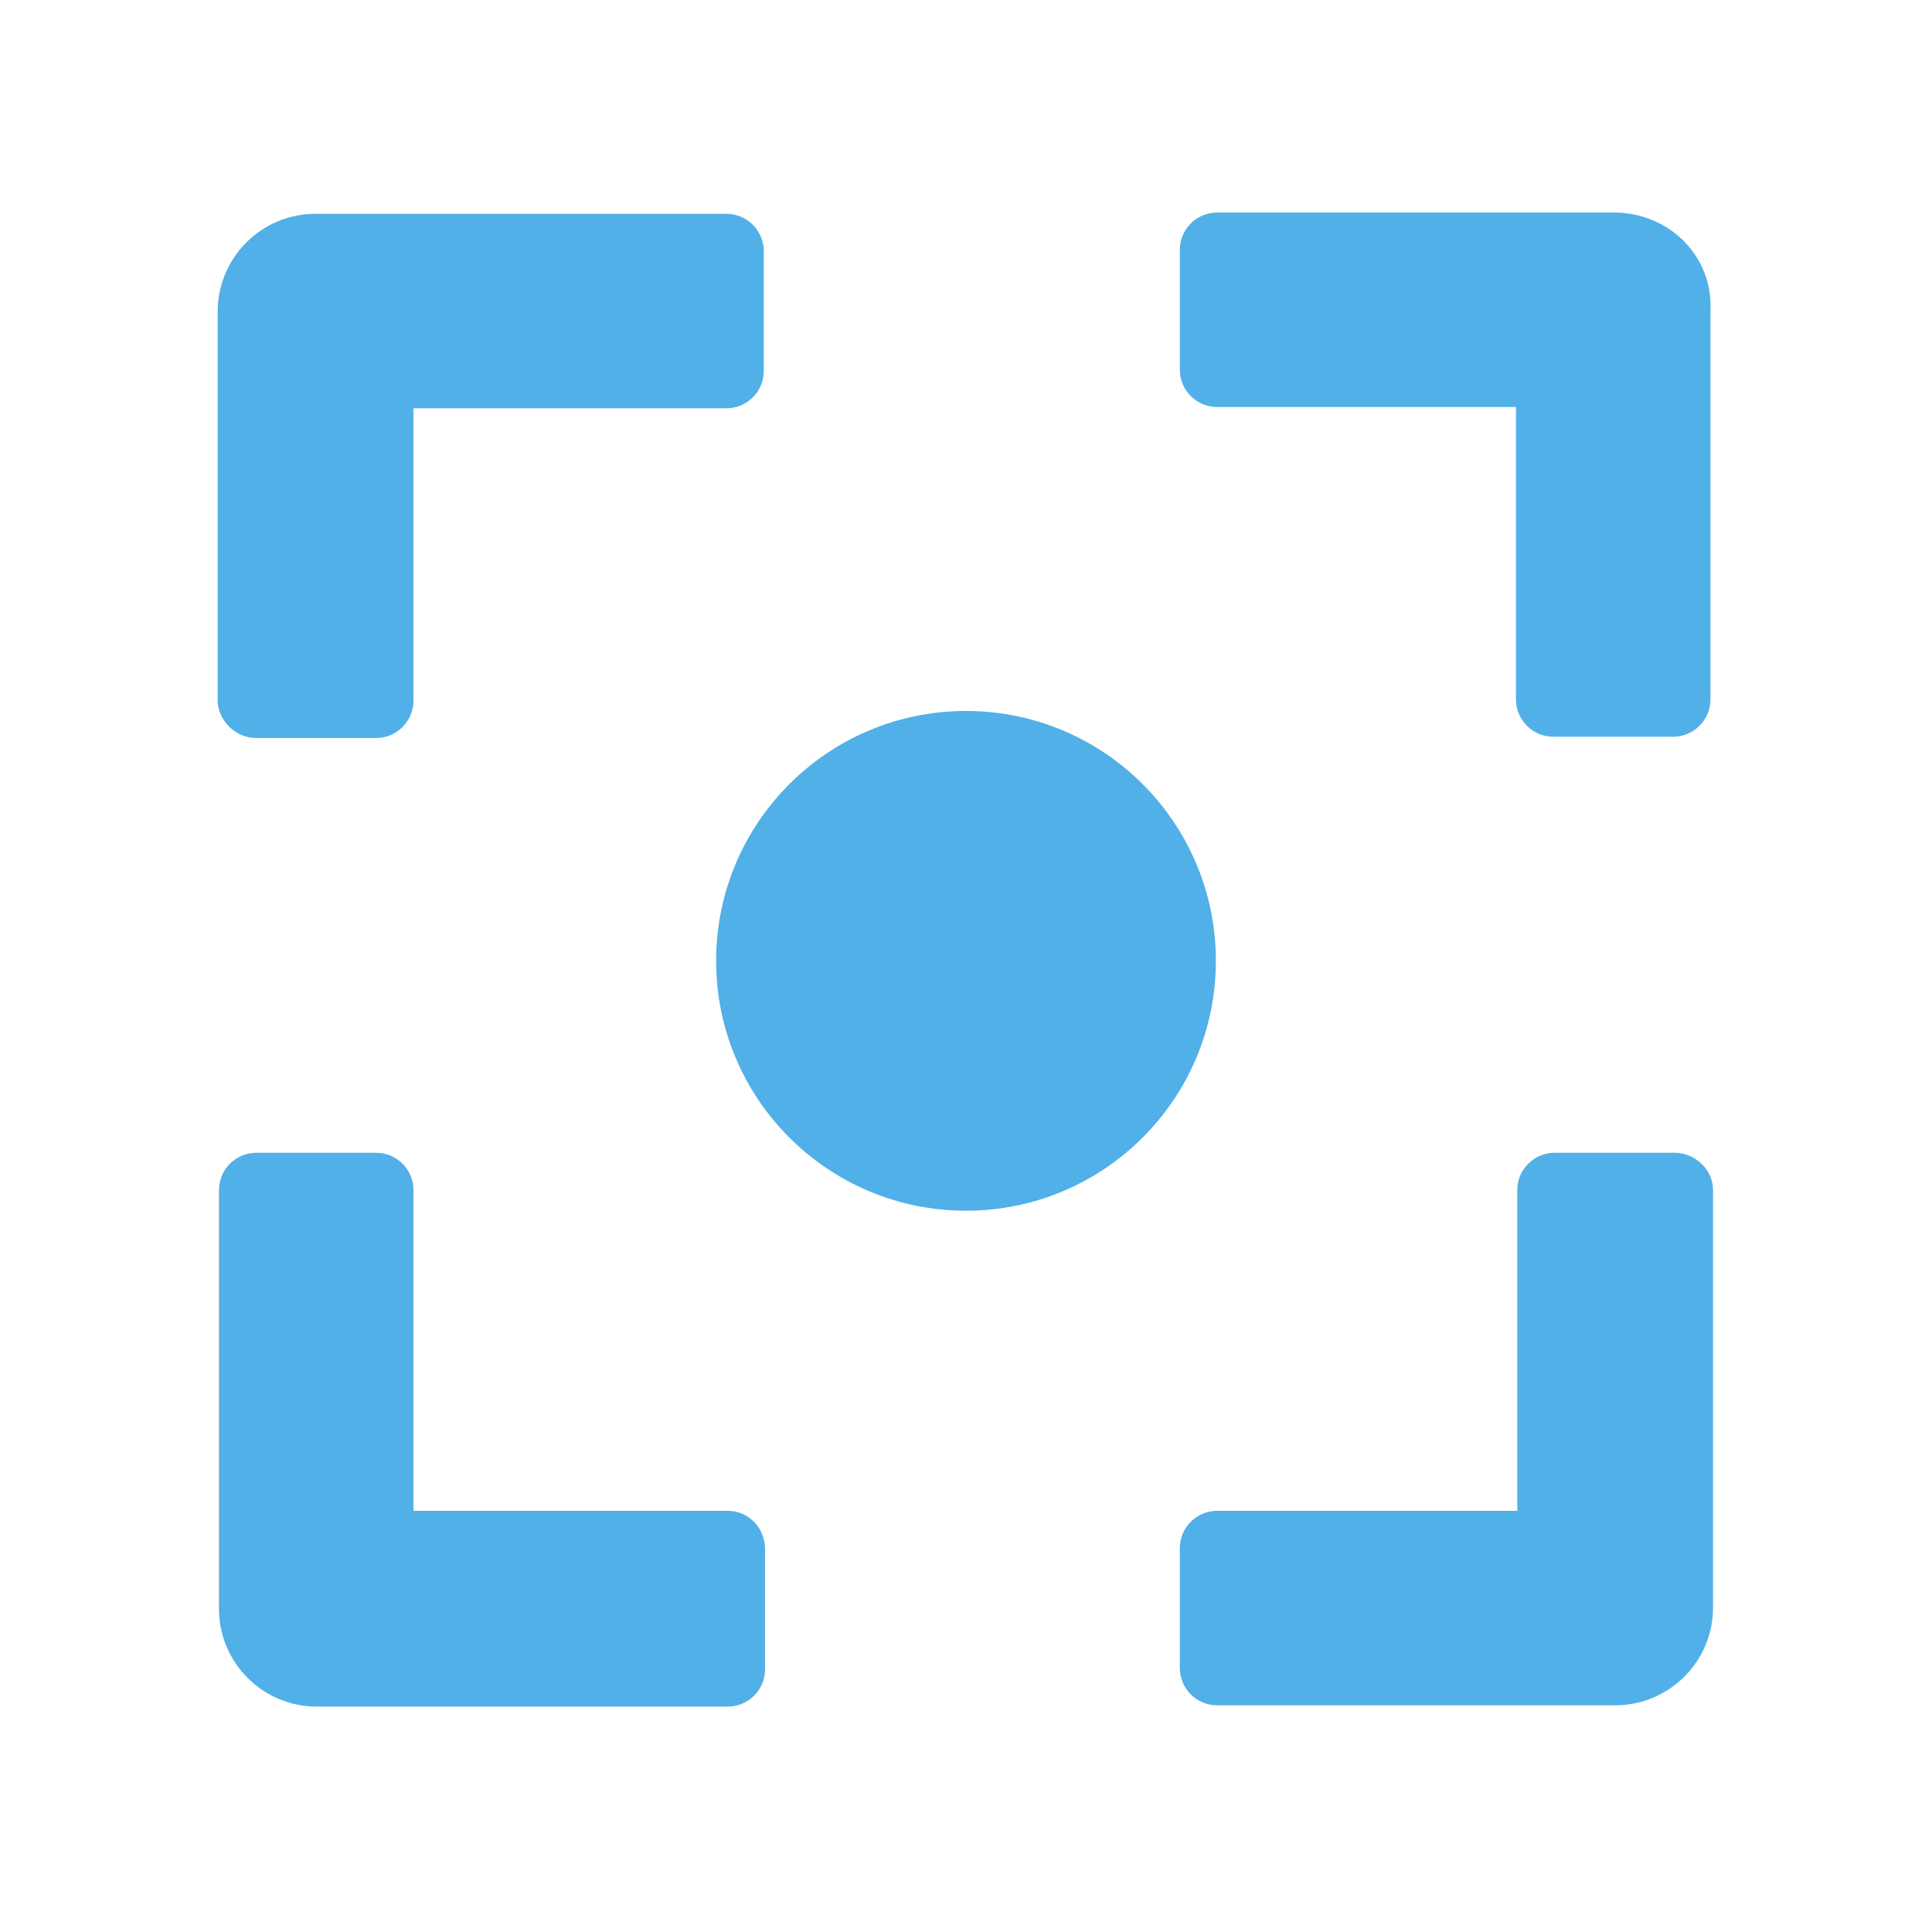 <?xml version="1.0" encoding="utf-8"?>
<!-- Generator: Adobe Illustrator 22.1.0, SVG Export Plug-In . SVG Version: 6.00 Build 0)  -->
<svg version="1.1" id="Layer_1" xmlns="http://www.w3.org/2000/svg" xmlns:xlink="http://www.w3.org/1999/xlink" x="0px" y="0px"
	 viewBox="0 0 150 150" style="enable-background:new 0 0 150 150;" xml:space="preserve">
<g>
	<g>
		<defs>
			<path id="SVGID_1_" d="M56.5,117.3H32.1V92.4c0-1.6-1.3-2.9-2.9-2.9h-9.3c-1.6,0-2.9,1.3-2.9,2.9v32.5c0,4.2,3.4,7.6,7.6,7.6
				h31.9c1.6,0,2.9-1.3,2.9-2.9v-9.3C59.4,118.6,58.1,117.3,56.5,117.3z"/>
		</defs>
		<use xlink:href="#SVGID_1_"  style="overflow:visible;fill:#51B0E7;"/>
		<clipPath id="SVGID_2_">
			<use xlink:href="#SVGID_1_"  style="overflow:visible;"/>
		</clipPath>
	</g>
	<g>
		<defs>
			<path id="SVGID_3_" d="M19.9,57.3h9.3c1.6,0,2.9-1.3,2.9-2.9V31.7h24.3c1.6,0,2.9-1.3,2.9-2.9v-9.3c0-1.6-1.3-2.9-2.9-2.9H24.5
				c-4.2,0-7.6,3.4-7.6,7.6v30.3C17,56,18.3,57.3,19.9,57.3z"/>
		</defs>
		<use xlink:href="#SVGID_3_"  style="overflow:visible;fill:#51B0E7;"/>
		<clipPath id="SVGID_4_">
			<use xlink:href="#SVGID_3_"  style="overflow:visible;"/>
		</clipPath>
	</g>
	<g>
		<defs>
			<path id="SVGID_5_" d="M130,89.5h-9.3c-1.6,0-2.9,1.3-2.9,2.9v24.9H94.5c-1.6,0-2.9,1.3-2.9,2.9v9.3c0,1.6,1.3,2.9,2.9,2.9h30.9
				c4.2,0,7.6-3.4,7.6-7.6V92.4C133,90.8,131.6,89.5,130,89.5z"/>
		</defs>
		<use xlink:href="#SVGID_5_"  style="overflow:visible;fill:#51B0E7;"/>
		<clipPath id="SVGID_6_">
			<use xlink:href="#SVGID_5_"  style="overflow:visible;"/>
		</clipPath>
	</g>
	<g>
		<defs>
			<path id="SVGID_7_" d="M125.3,16.5H94.5c-1.6,0-2.9,1.3-2.9,2.9v9.3c0,1.6,1.3,2.9,2.9,2.9h23.2v22.7c0,1.6,1.3,2.9,2.9,2.9h9.3
				c1.6,0,2.9-1.3,2.9-2.9V24.1C133,19.9,129.6,16.5,125.3,16.5z"/>
		</defs>
		<use xlink:href="#SVGID_7_"  style="overflow:visible;fill:#51B0E7;"/>
		<clipPath id="SVGID_8_">
			<use xlink:href="#SVGID_7_"  style="overflow:visible;"/>
		</clipPath>
	</g>
	<g>
		<defs>
			<circle id="SVGID_9_" cx="75" cy="74.6" r="19.4"/>
		</defs>
		<use xlink:href="#SVGID_9_"  style="overflow:visible;fill-rule:evenodd;clip-rule:evenodd;fill:#51B0E7;"/>
		<clipPath id="SVGID_10_">
			<use xlink:href="#SVGID_9_"  style="overflow:visible;"/>
		</clipPath>
	</g>
</g>
</svg>
